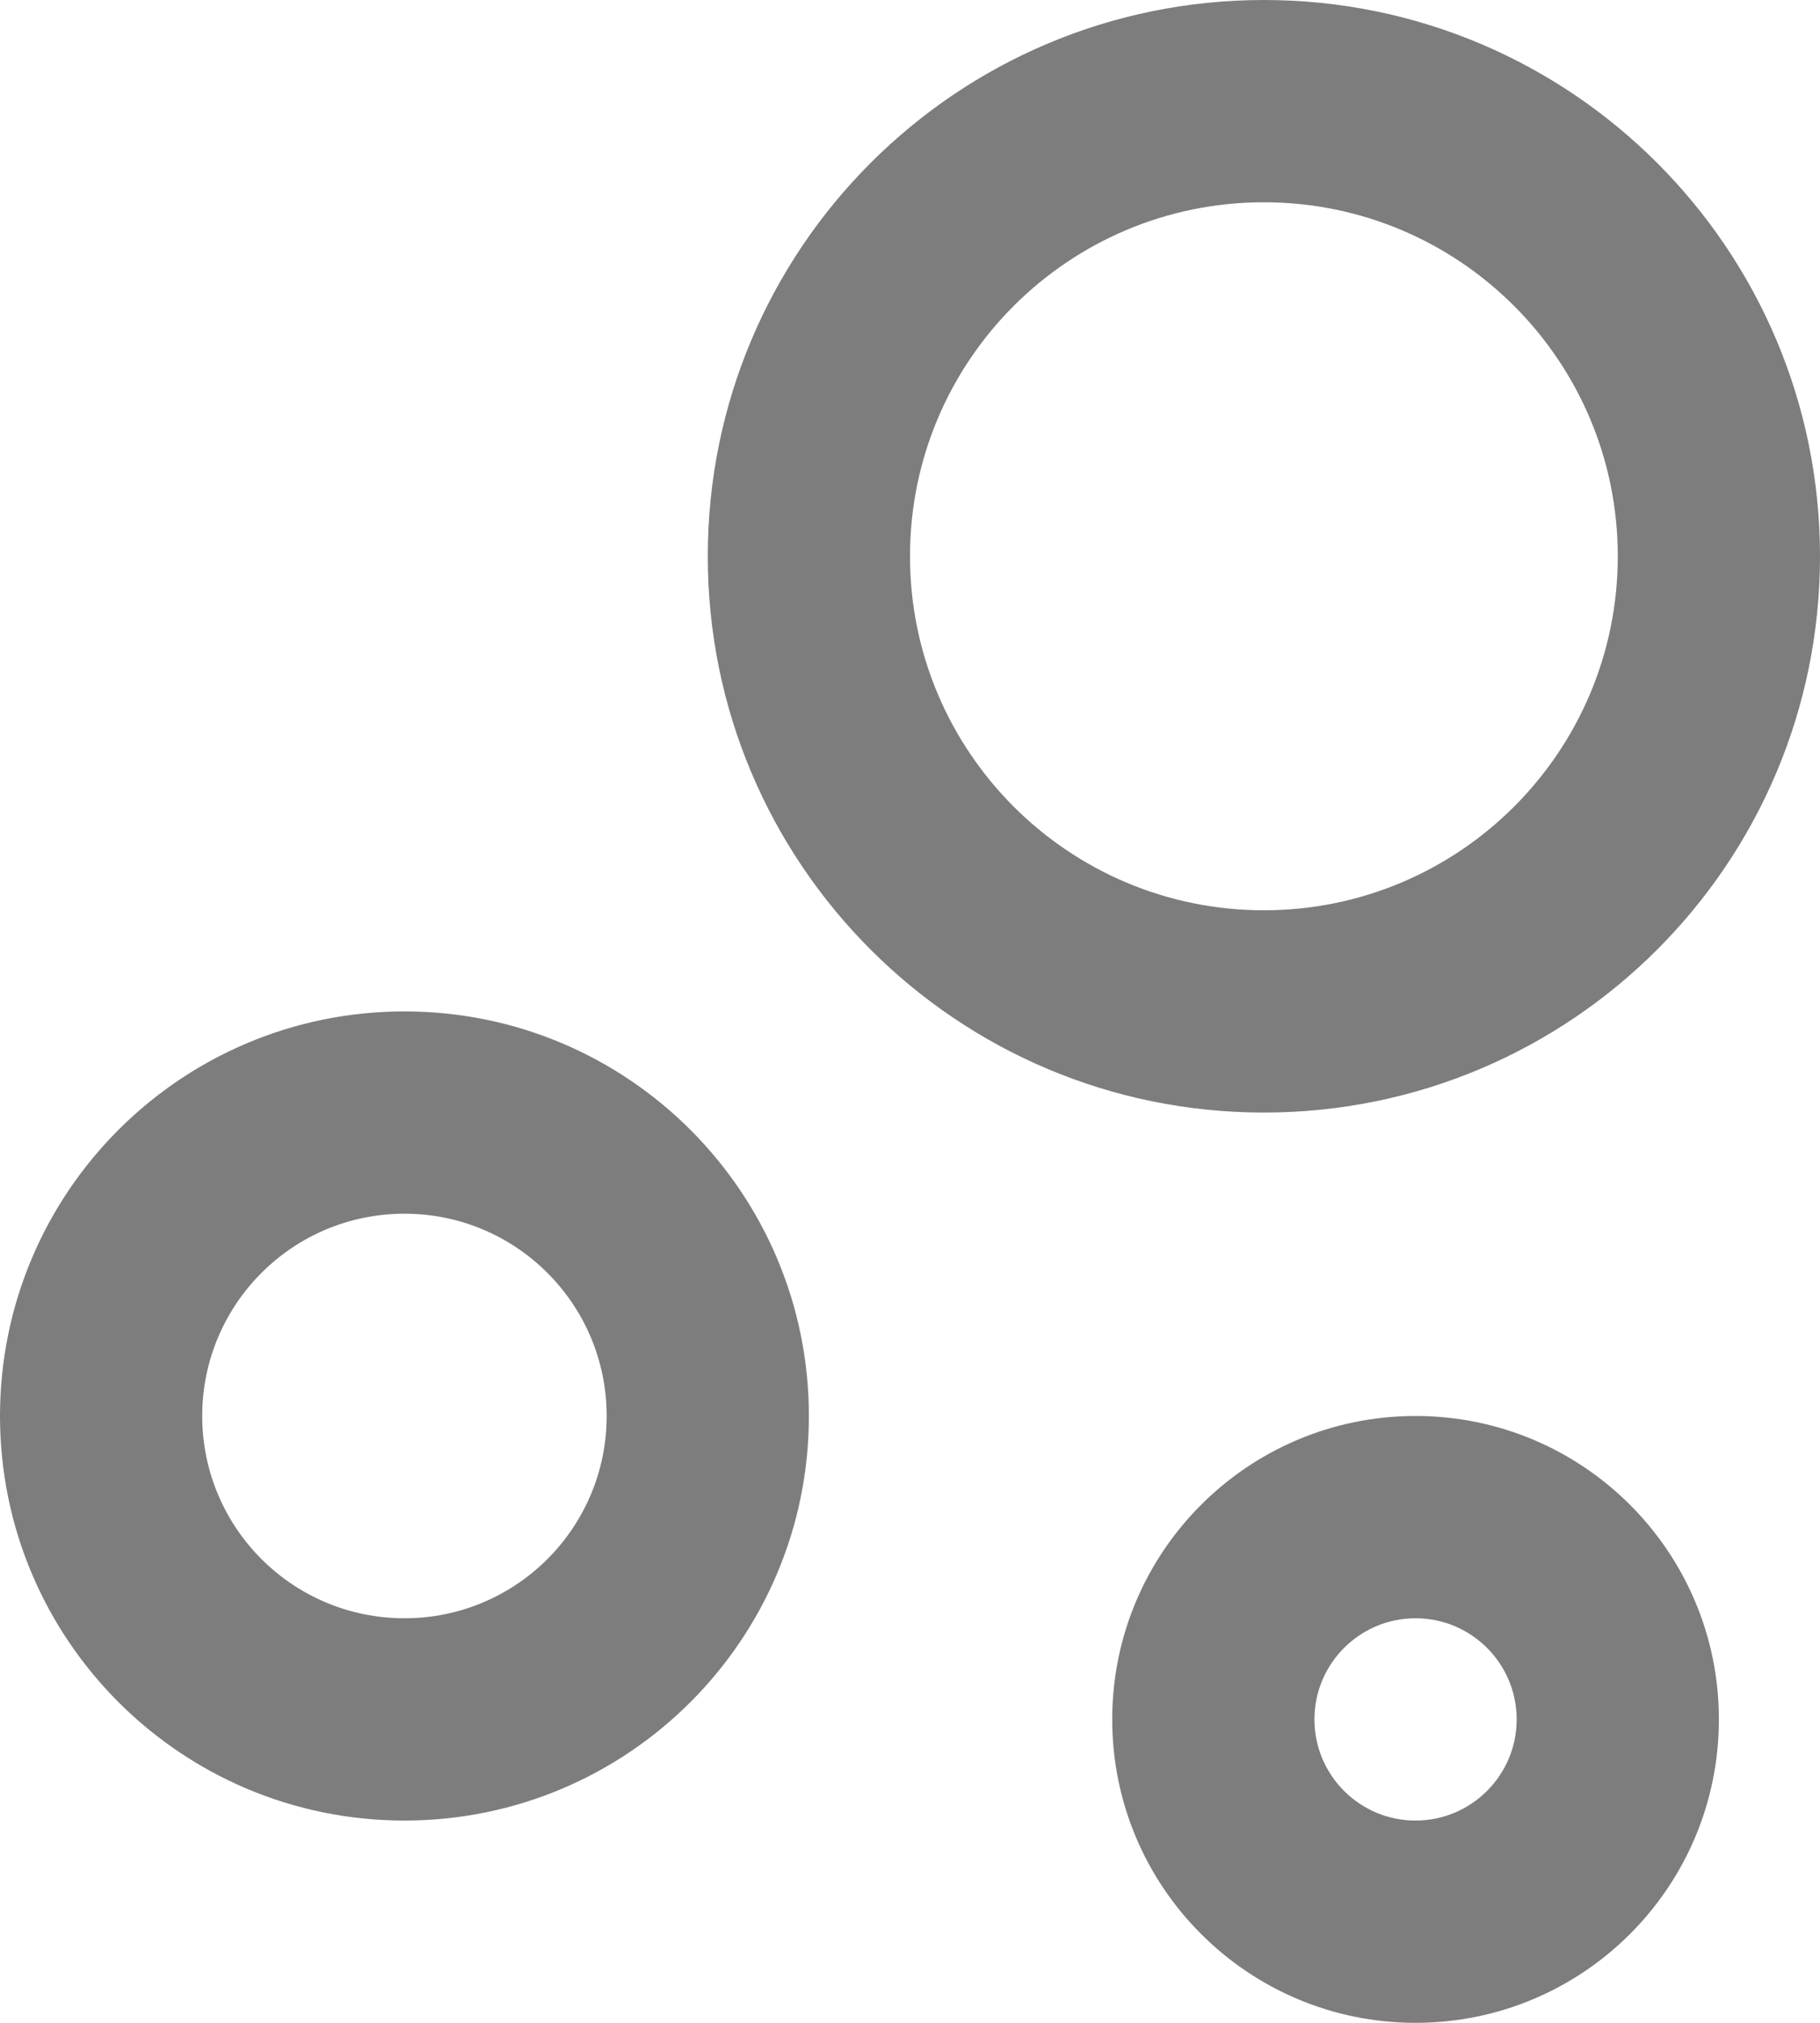 <svg width="18" height="20" viewBox="0 0 18 20" fill="none" xmlns="http://www.w3.org/2000/svg">
<path d="M14 14C15.657 14 17 15.343 17 17C17 18.657 15.657 20 14 20C12.343 20 11 18.657 11 17C11 15.343 12.343 14 14 14ZM4 10C6.21 10 8 11.79 8 14C8 16.21 6.21 18 4 18C1.79 18 0 16.21 0 14C0 11.79 1.79 10 4 10ZM14 16C13.448 16 13 16.448 13 17C13 17.552 13.448 18 14 18C14.552 18 15 17.552 15 17C15 16.448 14.552 16 14 16ZM4 12C2.895 12 2 12.895 2 14C2 15.105 2.895 16 4 16C5.105 16 6 15.105 6 14C6 12.895 5.105 12 4 12ZM12.5 0C15.538 0 18 2.462 18 5.5C18 8.538 15.538 11 12.5 11C9.462 11 7 8.538 7 5.5C7 2.462 9.462 0 12.5 0ZM12.5 2C10.567 2 9 3.567 9 5.5C9 7.433 10.567 9 12.5 9C14.433 9 16 7.433 16 5.5C16 3.567 14.433 2 12.5 2Z" fill="#7D7D7D"/>
</svg>
